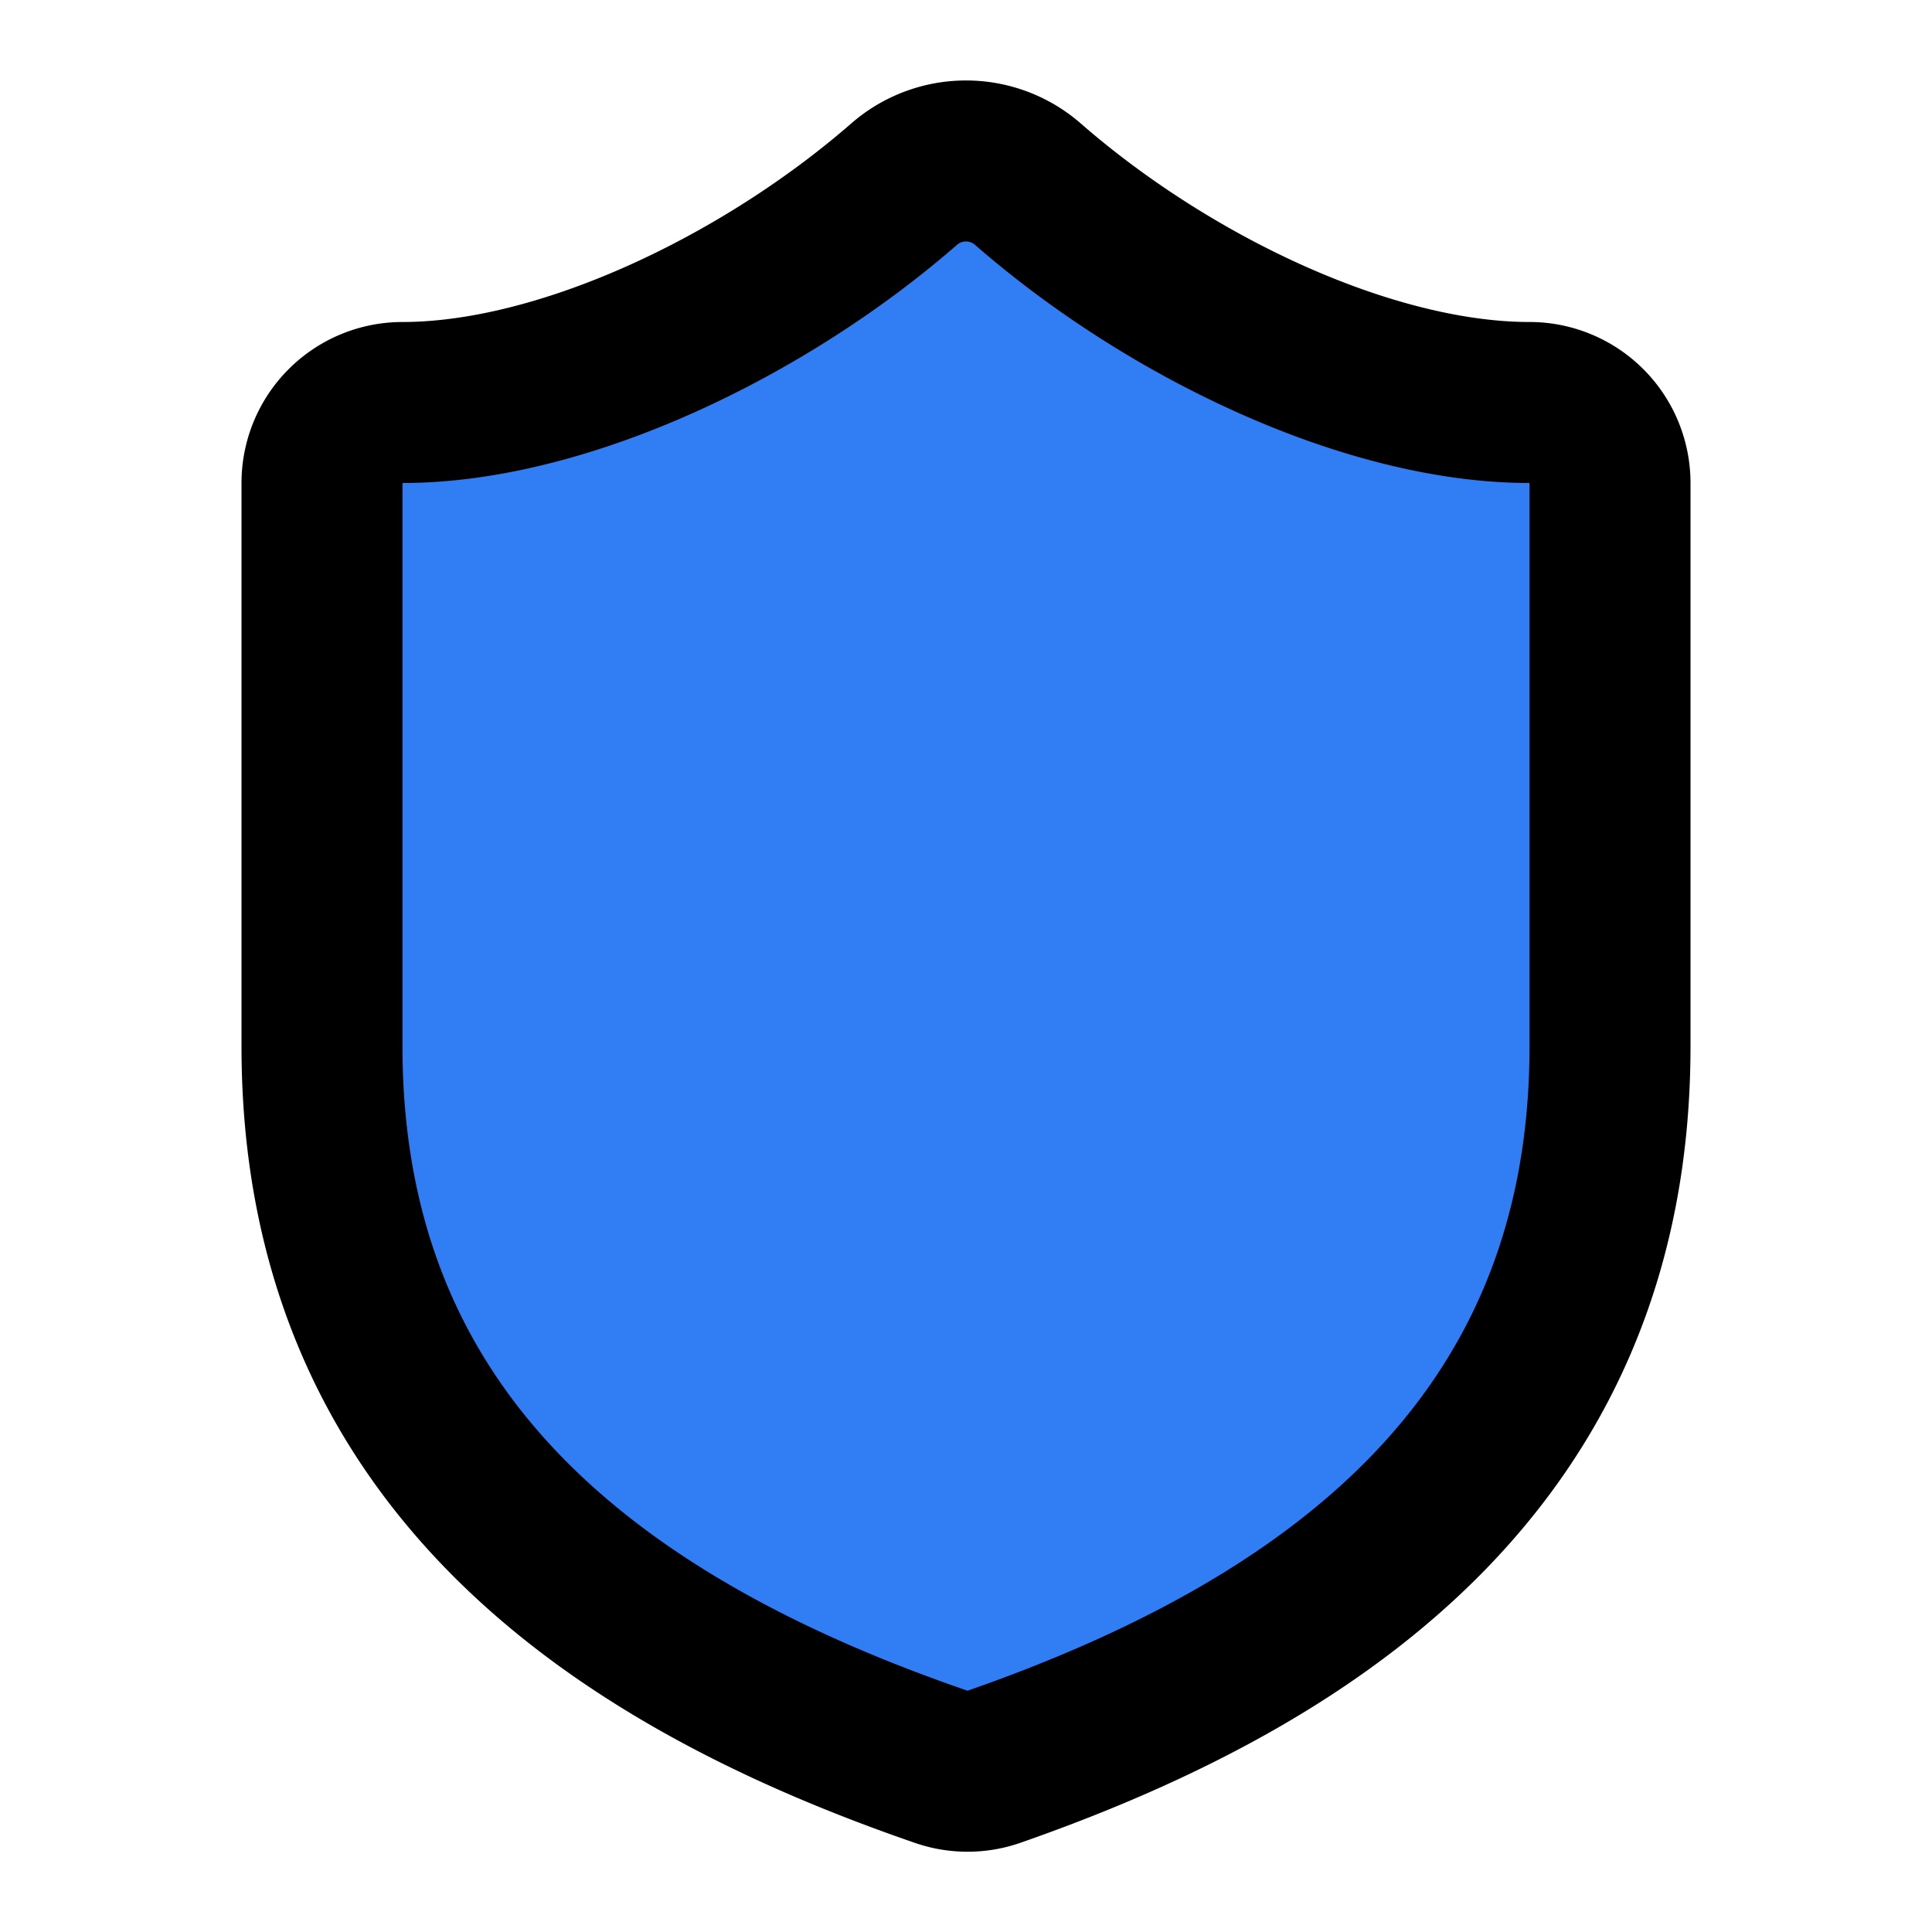 <svg xmlns="http://www.w3.org/2000/svg" width="48" height="48" viewBox="0 0 24 24" fill="#317EF4" stroke="currentColor"
    stroke-width="2" stroke-linecap="round" stroke-linejoin="round" class="lucide lucide-shield">
    <path
        d="M20 13c0 5-3.5 7.5-7.66 8.95a1 1 0 0 1-.67-.01C7.5 20.5 4 18 4 13V6a1 1 0 0 1 1-1c2 0 4.5-1.2 6.24-2.72a1.17 1.17 0 0 1 1.52 0C14.51 3.81 17 5 19 5a1 1 0 0 1 1 1z" />
</svg>